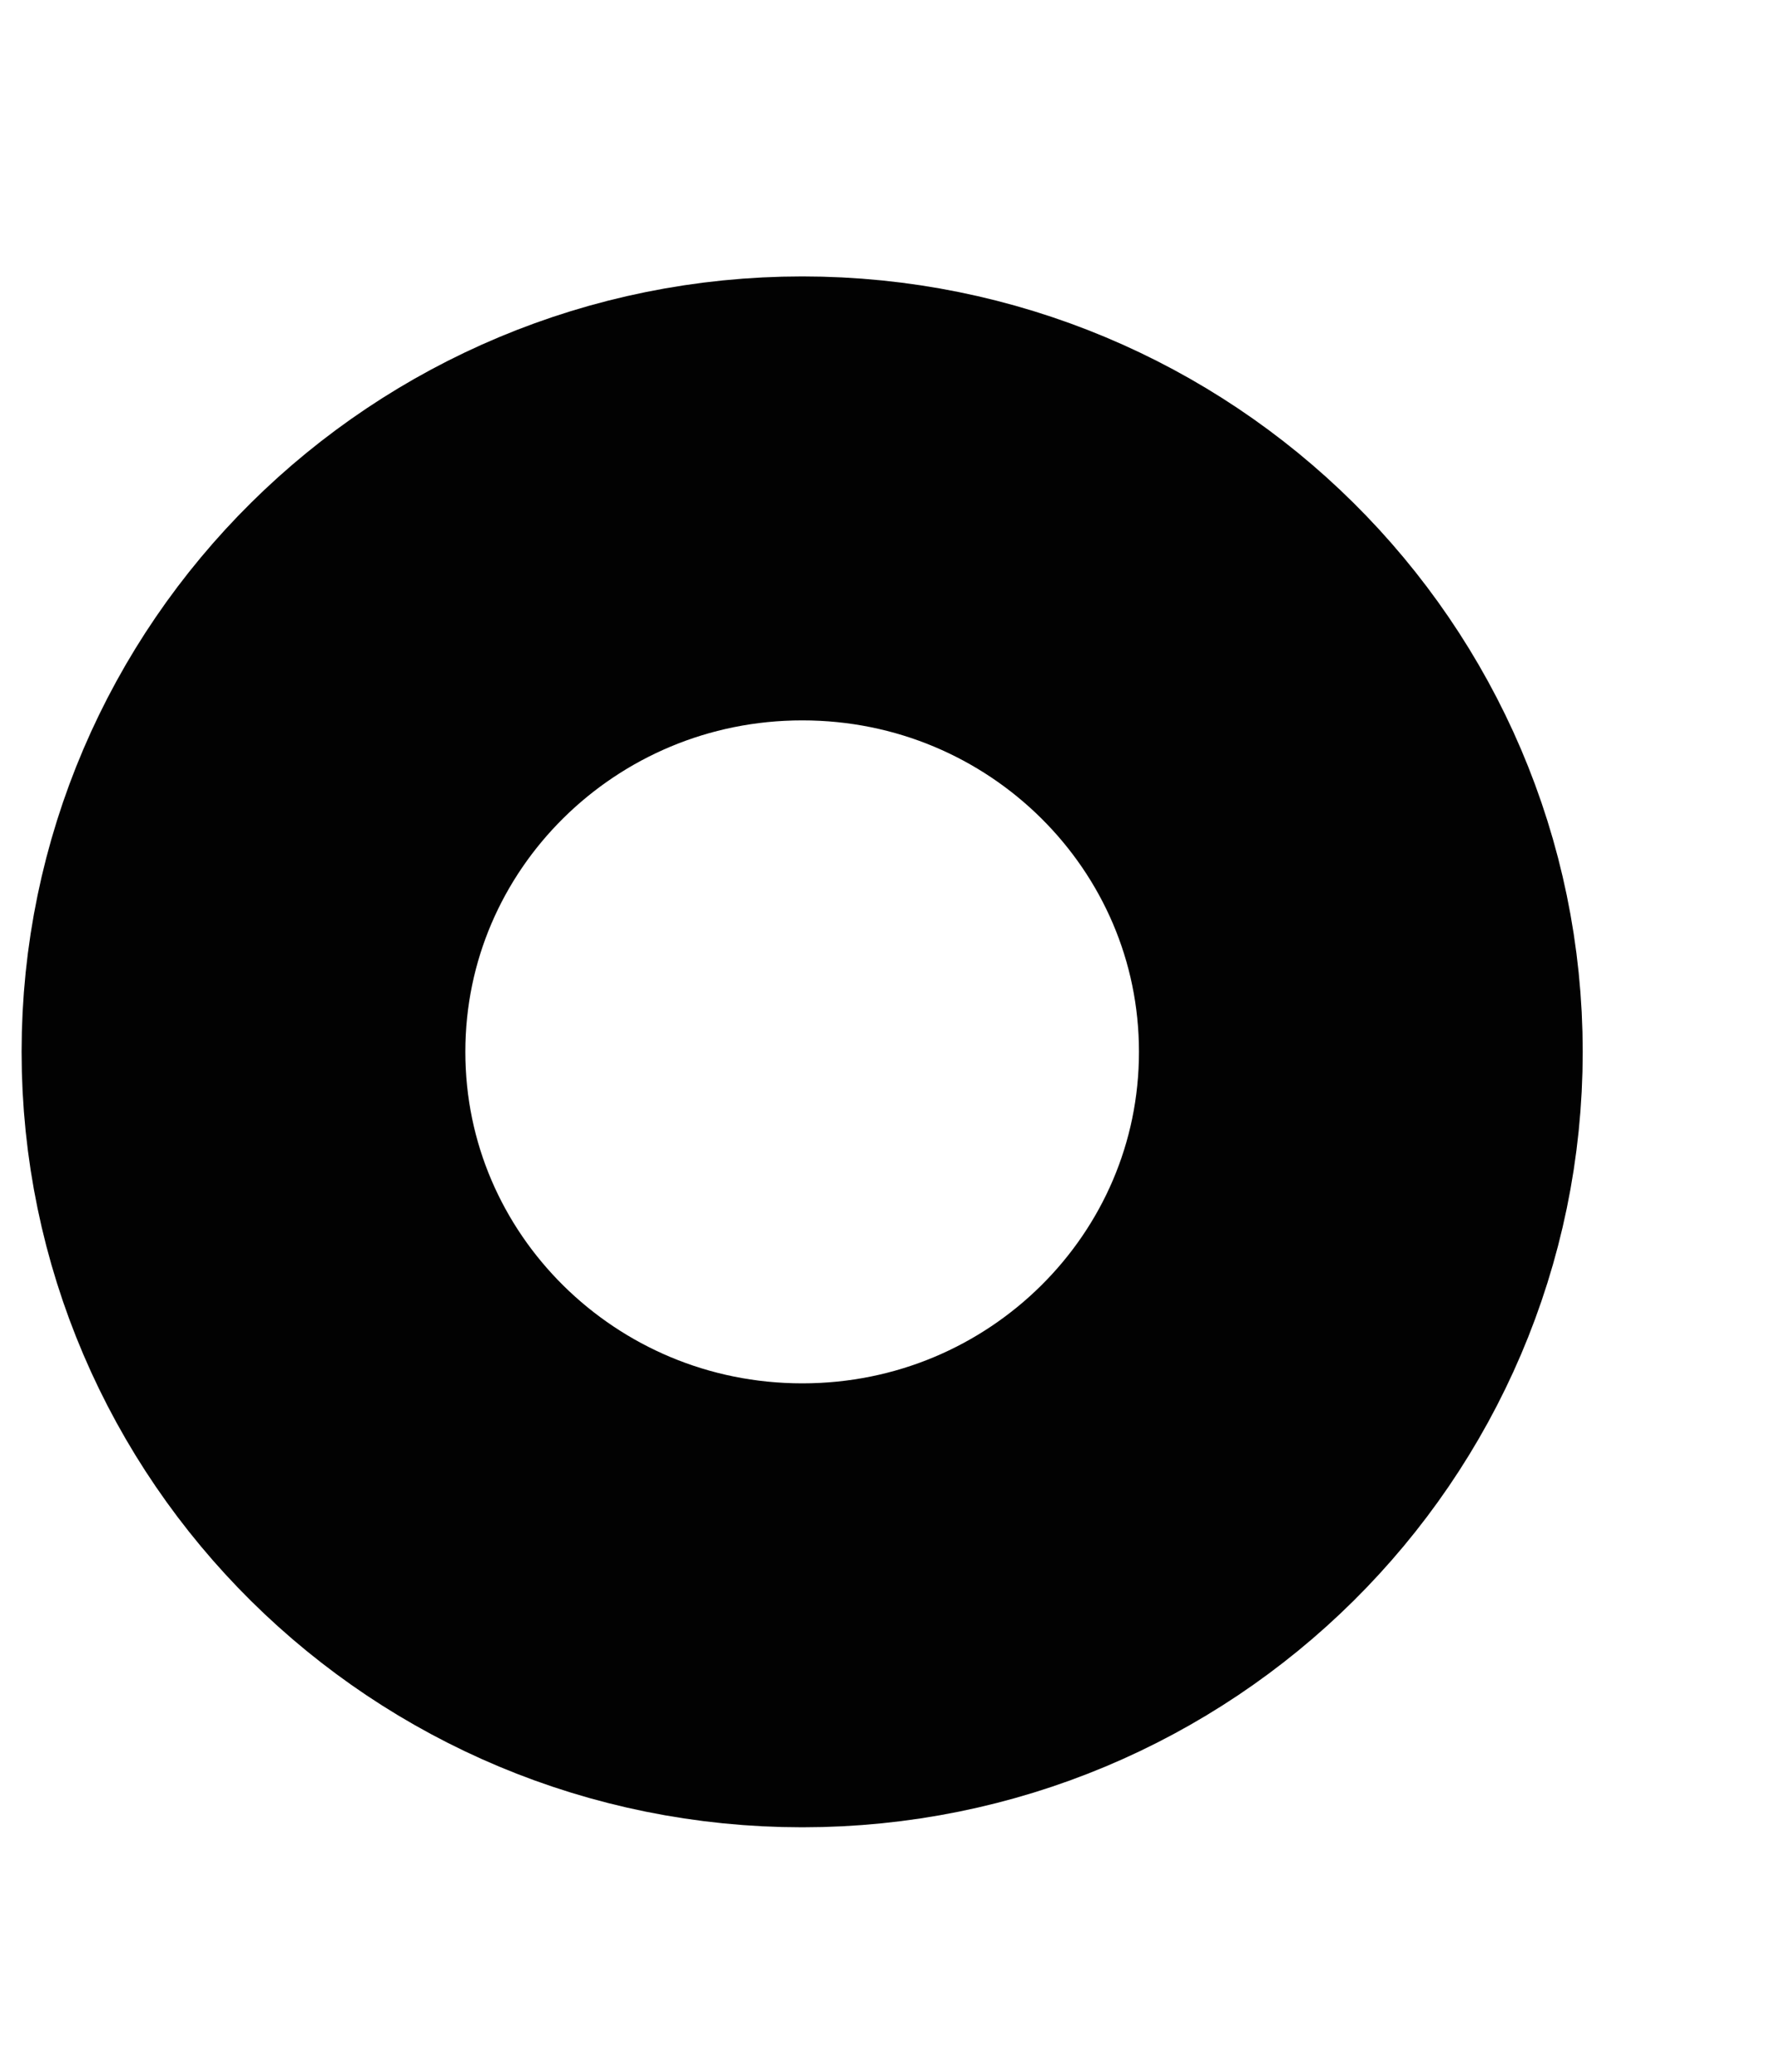 <?xml version="1.0" encoding="UTF-8" standalone="no"?><svg width='6' height='7' viewBox='0 0 6 7' fill='none' xmlns='http://www.w3.org/2000/svg'>
<path d='M2.712 5.424C3.755 5.424 4.6 4.587 4.6 3.554C4.6 2.521 3.755 1.684 2.712 1.684C1.669 1.684 0.823 2.521 0.823 3.554C0.823 4.587 1.669 5.424 2.712 5.424Z' stroke='black' stroke-opacity='0.99' stroke-width='1.5' stroke-linecap='round' stroke-linejoin='round'/>
</svg>
